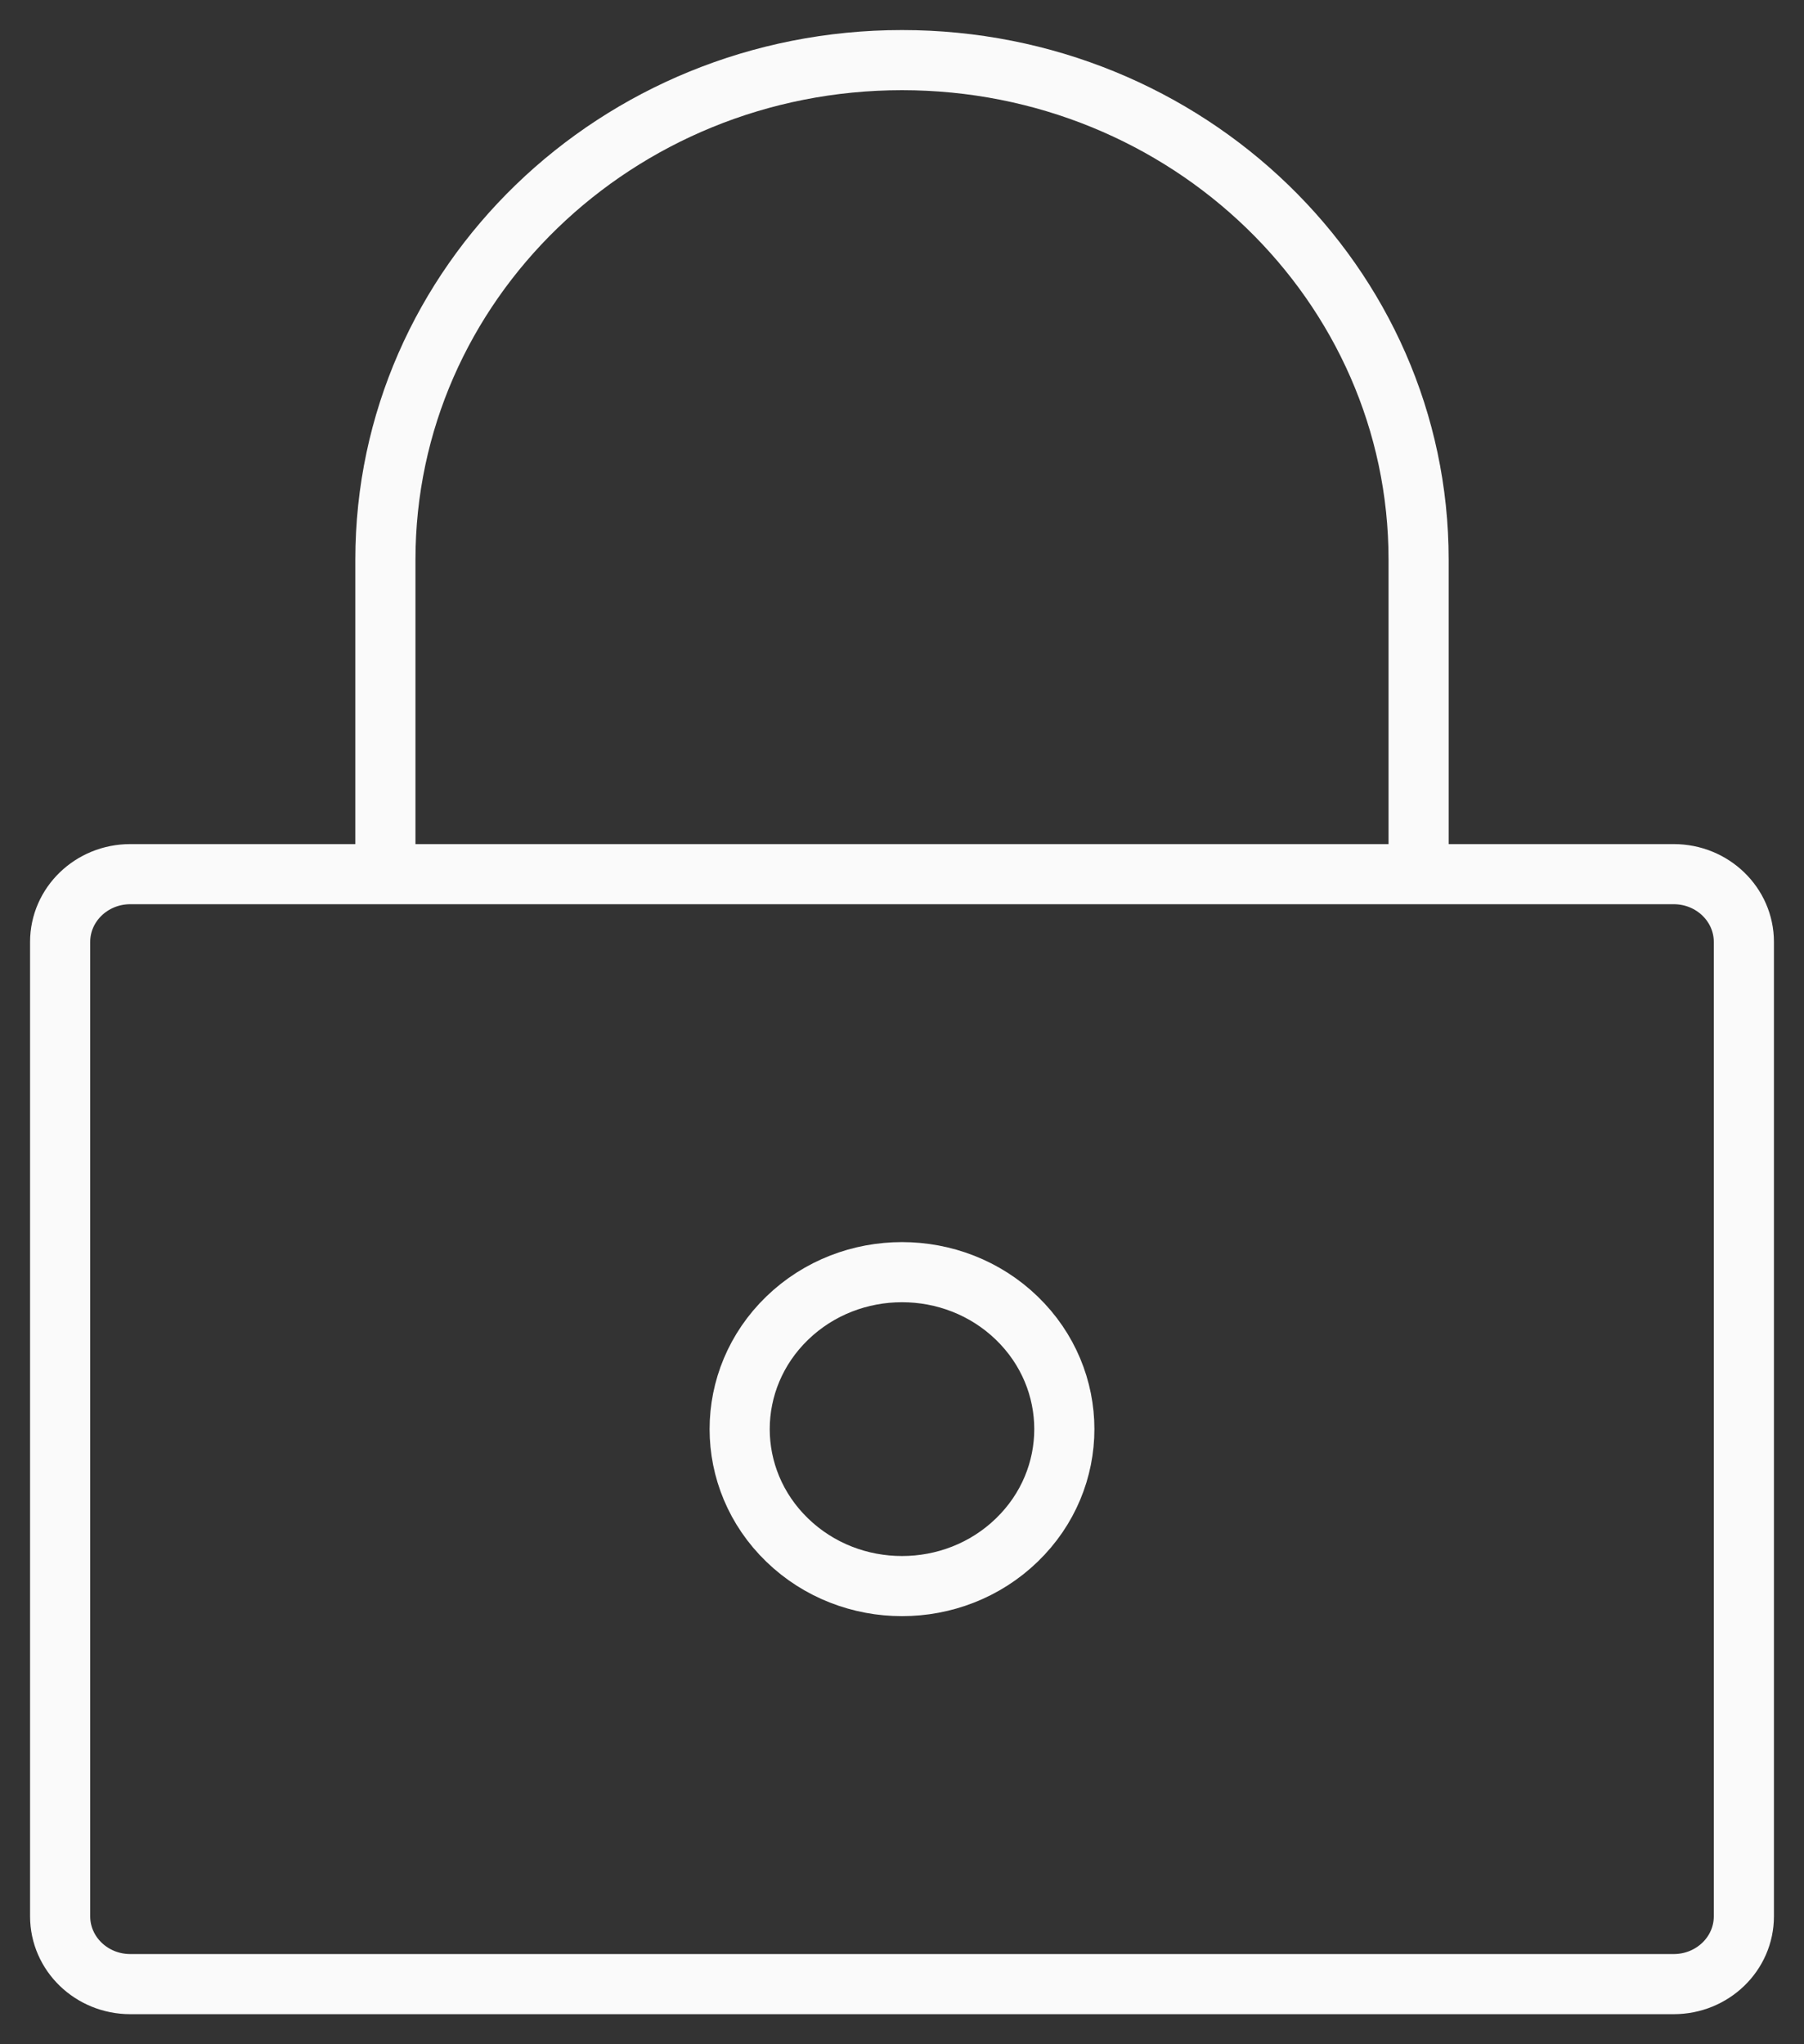 <svg width="30" height="34" viewBox="0 0 30 34" fill="none" xmlns="http://www.w3.org/2000/svg">
<rect x="0" y="0" width="30" height="34" fill="#333333" stroke="none"/>
<path d="M6.409 14.539V9.308C6.409 4.719 10.255 1 15 1C19.745 1 23.591 4.719 23.591 9.308V14.539M1 15.667C1 15.044 1.522 14.539 2.167 14.539H27.833C28.478 14.539 29 15.044 29 15.667V31.872C29 32.495 28.478 33 27.833 33H2.167C1.522 33 1 32.495 1 31.872V15.667ZM13.091 25.615C14.145 26.635 15.855 26.635 16.909 25.615C17.963 24.596 17.963 22.943 16.909 21.923C15.855 20.904 14.145 20.904 13.091 21.923C12.037 22.943 12.037 24.596 13.091 25.615Z" stroke="#FAFAFA" stroke-linecap="square" stroke-linejoin="round"/>
</svg>
